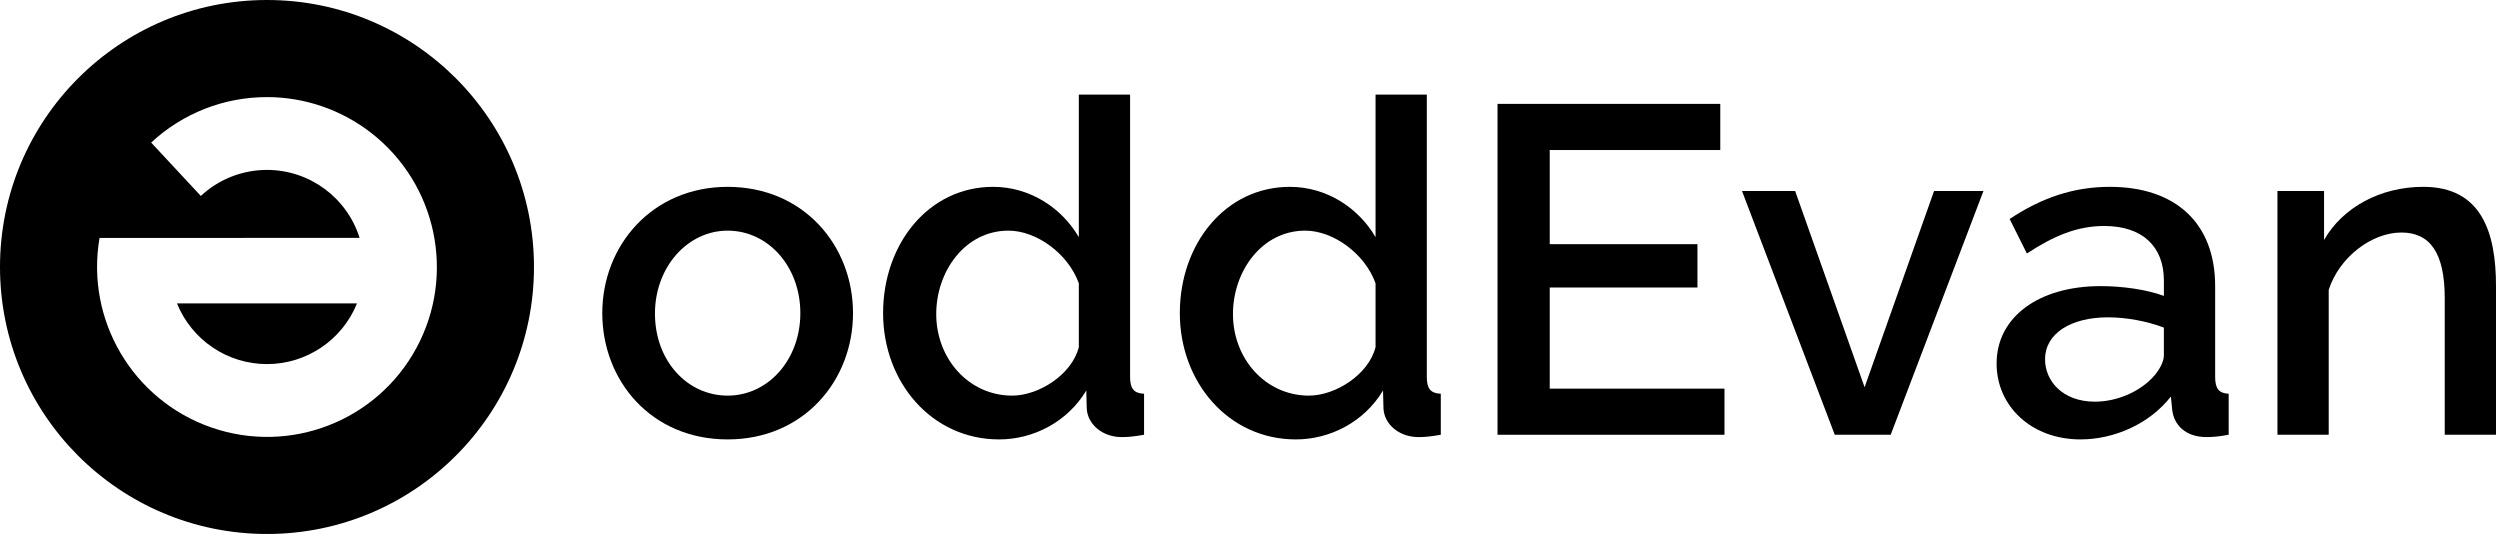 <svg width="515" height="110" version="1.1" viewBox="0 0 136.26 29.104" xmlns="http://www.w3.org/2000/svg" fill="currentColor">
	<path d="m14.552 0c-8.037-4.3838e-7 -14.552 6.515-14.552 14.552-4.3838e-7 8.037 6.515 14.552 14.552 14.552 8.037 0 14.552-6.515 14.552-14.552 0-8.037-6.515-14.552-14.552-14.552zm0.03 5.292h0.01c2.037 0.011 4.013 0.693 5.624 1.94 3.588 2.779 4.639 7.746 2.481 11.734-2.158 3.988-6.888 5.823-11.175 4.334-4.287-1.488-6.867-5.862-6.096-10.331 4.629-0.004 9.475-0.004 14.173-0.004-0.693-2.204-2.737-3.704-5.048-3.704-1.338 3.78e-5 -2.626 0.507-3.605 1.419l-2.707-2.909c1.722-1.602 3.99-2.489 6.343-2.478zm-4.935 11.245c0.809 1.999 2.749 3.307 4.905 3.307 2.156 5.6e-5 4.097-1.308 4.906-3.307z" fill-rule="evenodd" stroke-width=".265"/>
	<g>
		<g transform="translate(-1.058 .184)" style="shape-inside:url(#rect38);white-space:pre" aria-label="oddEvan">
			<path d="m40.718 23.766c4.14 0 6.833-3.2 6.833-6.883 0-3.683-2.692-6.883-6.833-6.883-4.115 0-6.833 3.2-6.833 6.883 0 3.683 2.667 6.883 6.833 6.883zm-3.962-6.858c0-2.54 1.778-4.521 3.962-4.521 2.21 0 3.962 1.956 3.962 4.496s-1.753 4.496-3.962 4.496c-2.21 0-3.962-1.905-3.962-4.47z"/>
			<path d="m49.19 16.883c0 3.759 2.642 6.883 6.325 6.883 1.88 0 3.734-0.965 4.75-2.667l0.025 0.991c0.051 0.864 0.864 1.549 1.905 1.549 0.33 0 0.635-0.025 1.219-0.127v-2.235c-0.559-0.025-0.762-0.279-0.762-0.914v-15.392h-2.794v7.772c-0.914-1.575-2.642-2.743-4.674-2.743-3.505 0-5.994 3.099-5.994 6.883zm10.668 1.854c-0.381 1.499-2.184 2.642-3.632 2.642-2.362 0-4.14-2.007-4.14-4.445 0-2.337 1.575-4.547 3.937-4.547 1.524 0 3.251 1.245 3.835 2.87z"/>
			<path d="m65.363 16.883c0 3.759 2.642 6.883 6.325 6.883 1.88 0 3.734-0.965 4.75-2.667l0.025 0.991c0.051 0.864 0.864 1.549 1.905 1.549 0.33 0 0.635-0.025 1.219-0.127v-2.235c-0.559-0.025-0.762-0.279-0.762-0.914v-15.392h-2.794v7.772c-0.914-1.575-2.642-2.743-4.674-2.743-3.505 0-5.994 3.099-5.994 6.883zm10.668 1.854c-0.381 1.499-2.184 2.642-3.632 2.642-2.362 0-4.14-2.007-4.14-4.445 0-2.337 1.575-4.547 3.937-4.547 1.524 0 3.251 1.245 3.835 2.87z"/>
			<path d="m95.049 20.998h-9.525v-5.512h8.052v-2.362h-8.052v-5.131h9.296v-2.515h-12.141v18.034h12.37z"/>
			<path d="m101.06 23.512h3.048l5.055-13.284h-2.692l-3.785 10.693-3.785-10.693h-2.896z"/>
			<path d="m109.88 19.626c0 2.337 1.905 4.14 4.572 4.14 1.829 0 3.759-0.838 4.928-2.337l0.076 0.762c0.102 0.762 0.686 1.448 1.88 1.448 0.279 0 0.66-0.025 1.194-0.127v-2.235c-0.533-0.025-0.737-0.279-0.737-0.914v-4.953c0-3.454-2.184-5.41-5.74-5.41-1.956 0-3.708 0.584-5.461 1.753l0.94 1.88c1.473-0.965 2.743-1.499 4.216-1.499 2.083 0 3.251 1.118 3.251 2.972v0.838c-0.965-0.356-2.286-0.533-3.454-0.533-3.353 0-5.664 1.676-5.664 4.216zm8.458 0.813c-0.711 0.737-1.905 1.27-3.099 1.27-1.778 0-2.718-1.143-2.718-2.311 0-1.397 1.397-2.286 3.429-2.286 0.991 0 2.108 0.203 3.048 0.559v1.524c0 0.33-0.254 0.838-0.66 1.245z"/>
			<path d="m137.1 23.512v-8.103c0-2.921-0.787-5.41-3.962-5.41-2.337 0-4.394 1.118-5.41 2.896v-2.667h-2.54v13.284h2.794v-7.899c0.584-1.803 2.362-3.124 3.962-3.124 1.549 0 2.362 1.092 2.362 3.581v7.442z"/>
		</g>
	</g>
</svg>
